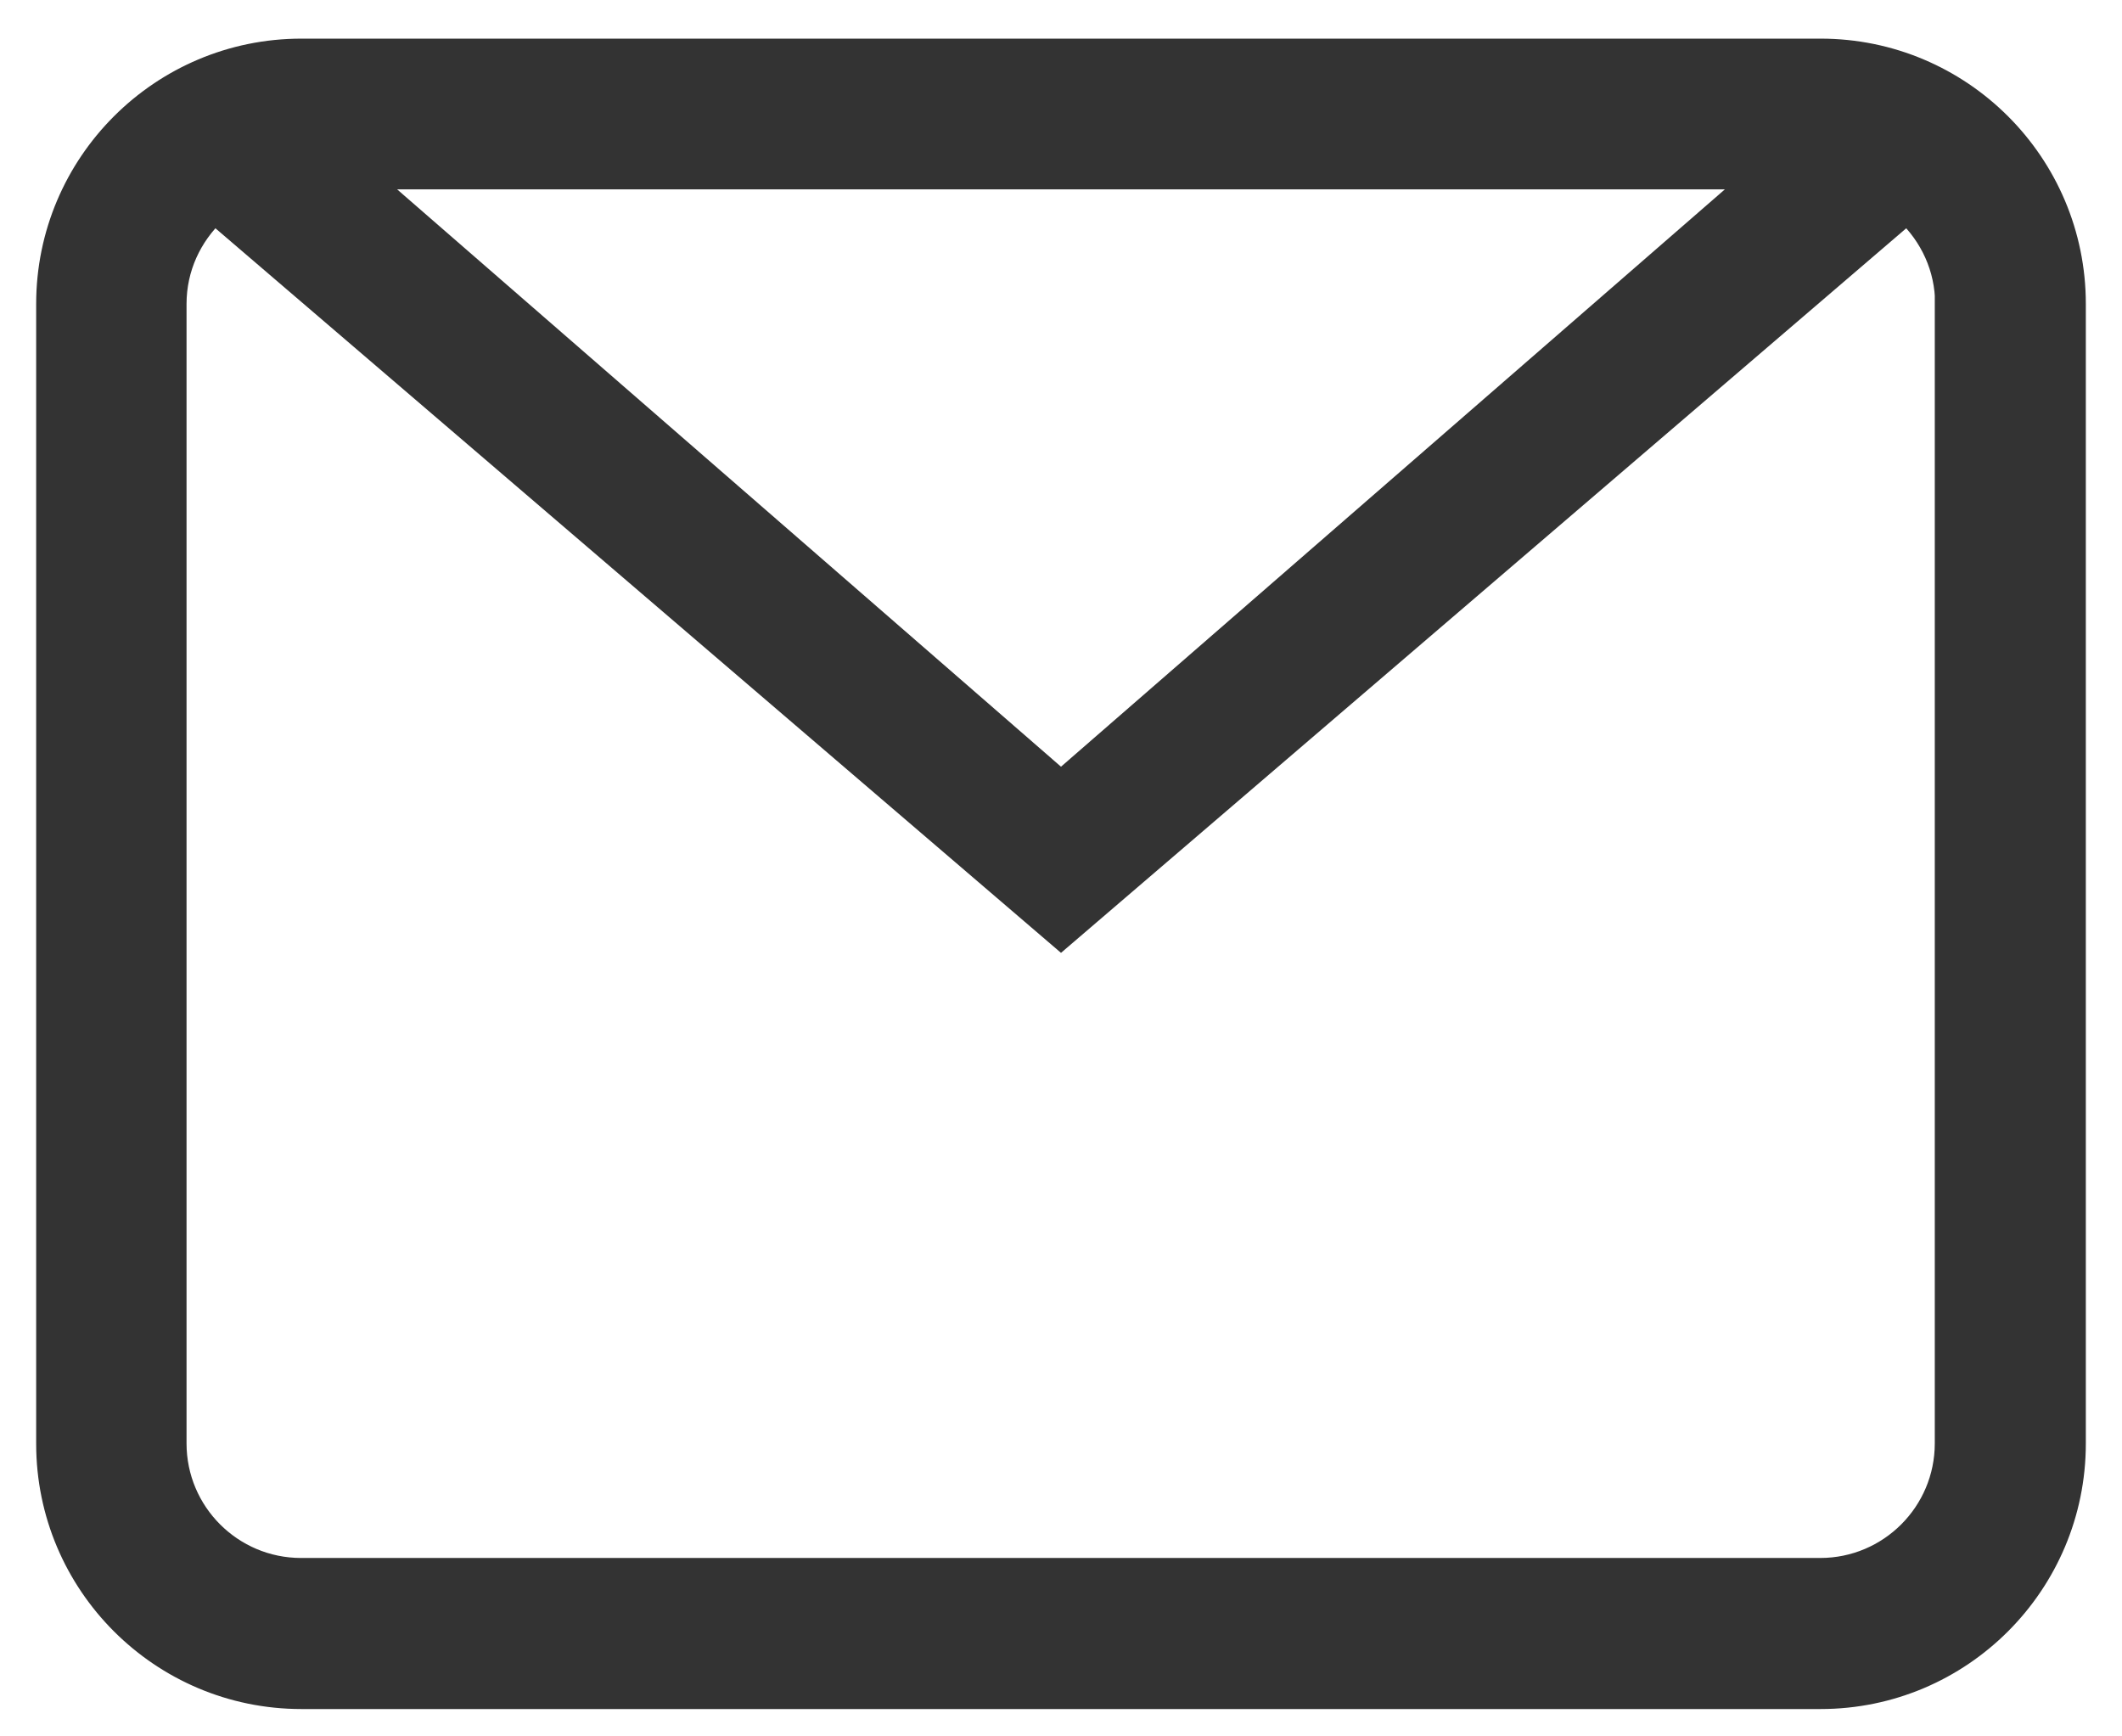<?xml version="1.0" encoding="UTF-8"?>
<svg width="44px" height="36px" viewBox="0 0 44 36" version="1.1" xmlns="http://www.w3.org/2000/svg" xmlns:xlink="http://www.w3.org/1999/xlink">
    <!-- Generator: Sketch 60 (88103) - https://sketch.com -->
    <title>邮箱</title>
    <desc>Created with Sketch.</desc>
    <g id="Page-1" stroke="none" stroke-width="1" fill="none" fill-rule="evenodd">
        <g id="1.3注册" transform="translate(-50, -568)">
            <g id="邮箱" transform="translate(48, 562)">
                <rect id="矩形-copy" fill="#D8D8D8" opacity="0" x="0" y="0" width="48" height="48"></rect>
                <g transform="translate(3, 7)" fill="#333333" fill-rule="nonzero" id="形状" stroke="#333333" stroke-width="0.5">
                    <path d="M36.75,34.183 L5.25,34.183 C2.352,34.183 0,31.831 0,28.933 L0,5.301 C0,2.403 2.352,0.051 5.25,0.051 L36.75,0.051 C39.648,0.051 42,2.403 42,5.301 L42,28.926 C42,31.831 39.648,34.183 36.75,34.183 Z M6.566,2.676 L21,15.227 L35.434,2.676 L6.566,2.676 Z M39.375,5.301 C39.375,4.545 39.053,3.873 38.542,3.39 L21,18.426 L3.451,3.39 C2.94,3.873 2.618,4.545 2.618,5.301 L2.618,28.926 C2.618,30.375 3.794,31.551 5.243,31.551 L36.743,31.551 C38.192,31.551 39.368,30.375 39.368,28.926 L39.368,5.301 L39.375,5.301 Z"></path>
                </g>
            </g>
        </g>
    </g>
</svg>